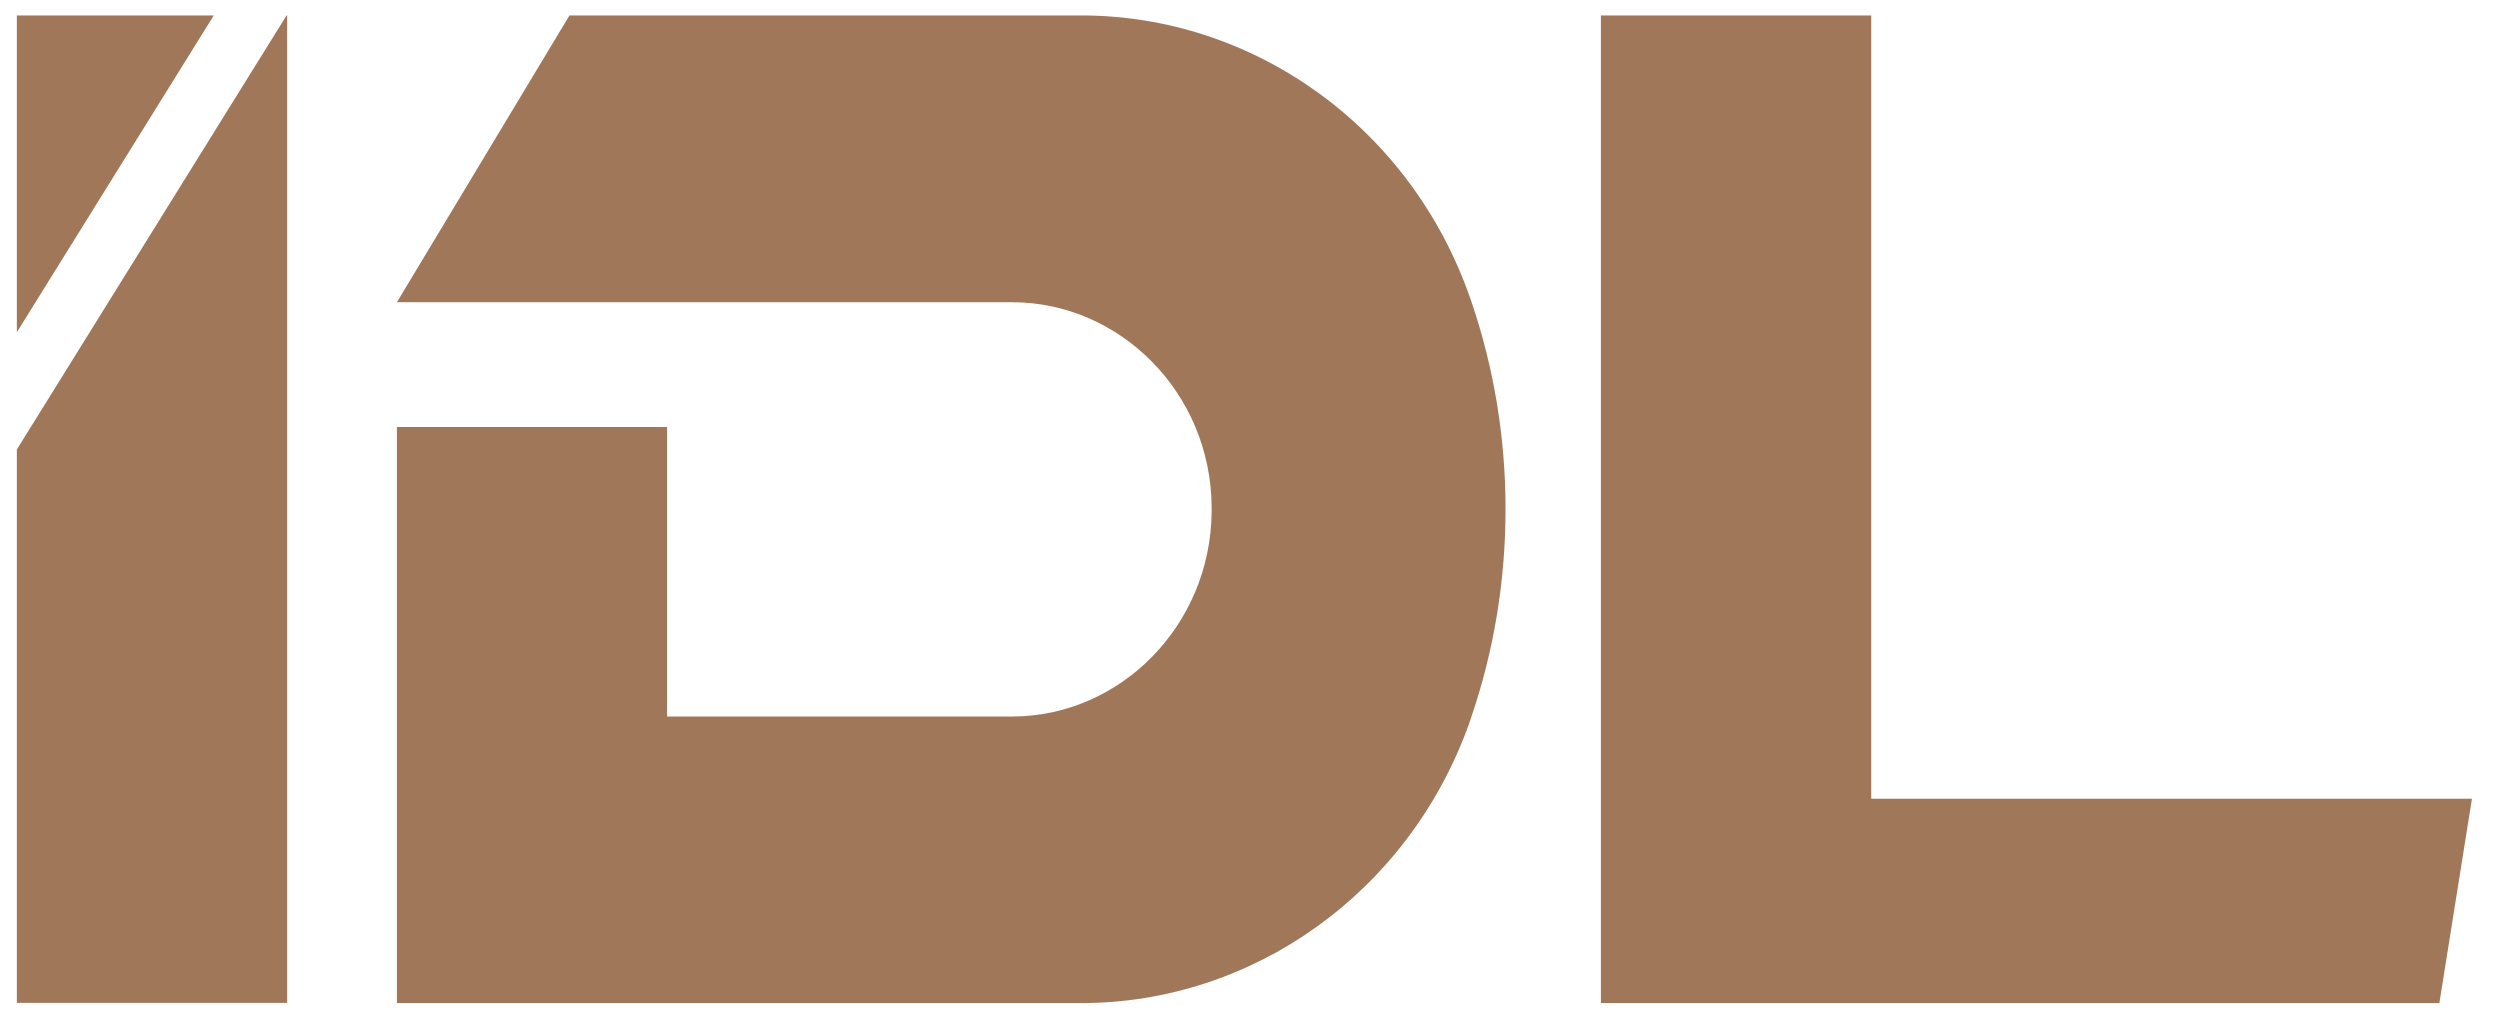<svg width="81" height="33" viewBox="0 0 81 33" fill="none" xmlns="http://www.w3.org/2000/svg">
<path d="M6.926 0.5L0.546 10.764V0.5H6.926Z" fill="#A07758"/>
<path d="M9.304 0.5V32.493H0.546V14.563L9.285 0.5H9.304Z" fill="#A07758"/>
<path d="M60.628 25.88V0.5H51.869V32.5H60.628H79.035L80.091 25.88H60.628Z" fill="#A07758"/>
<path d="M47.64 9.678C45.713 4.117 40.618 0.5 35.027 0.5H18.451L12.86 9.792H32.794C36.28 9.792 39.231 12.721 39.257 16.419V16.581C39.225 20.279 36.286 23.215 32.794 23.215H21.613V13.835H12.86V32.5H35.027C40.574 32.5 45.63 28.937 47.596 23.451C47.621 23.37 47.653 23.289 47.678 23.208C48.391 21.109 48.779 18.855 48.779 16.493C48.779 14.138 48.391 11.884 47.678 9.786C47.666 9.752 47.653 9.718 47.64 9.678Z" fill="#A07758"/>
</svg>

